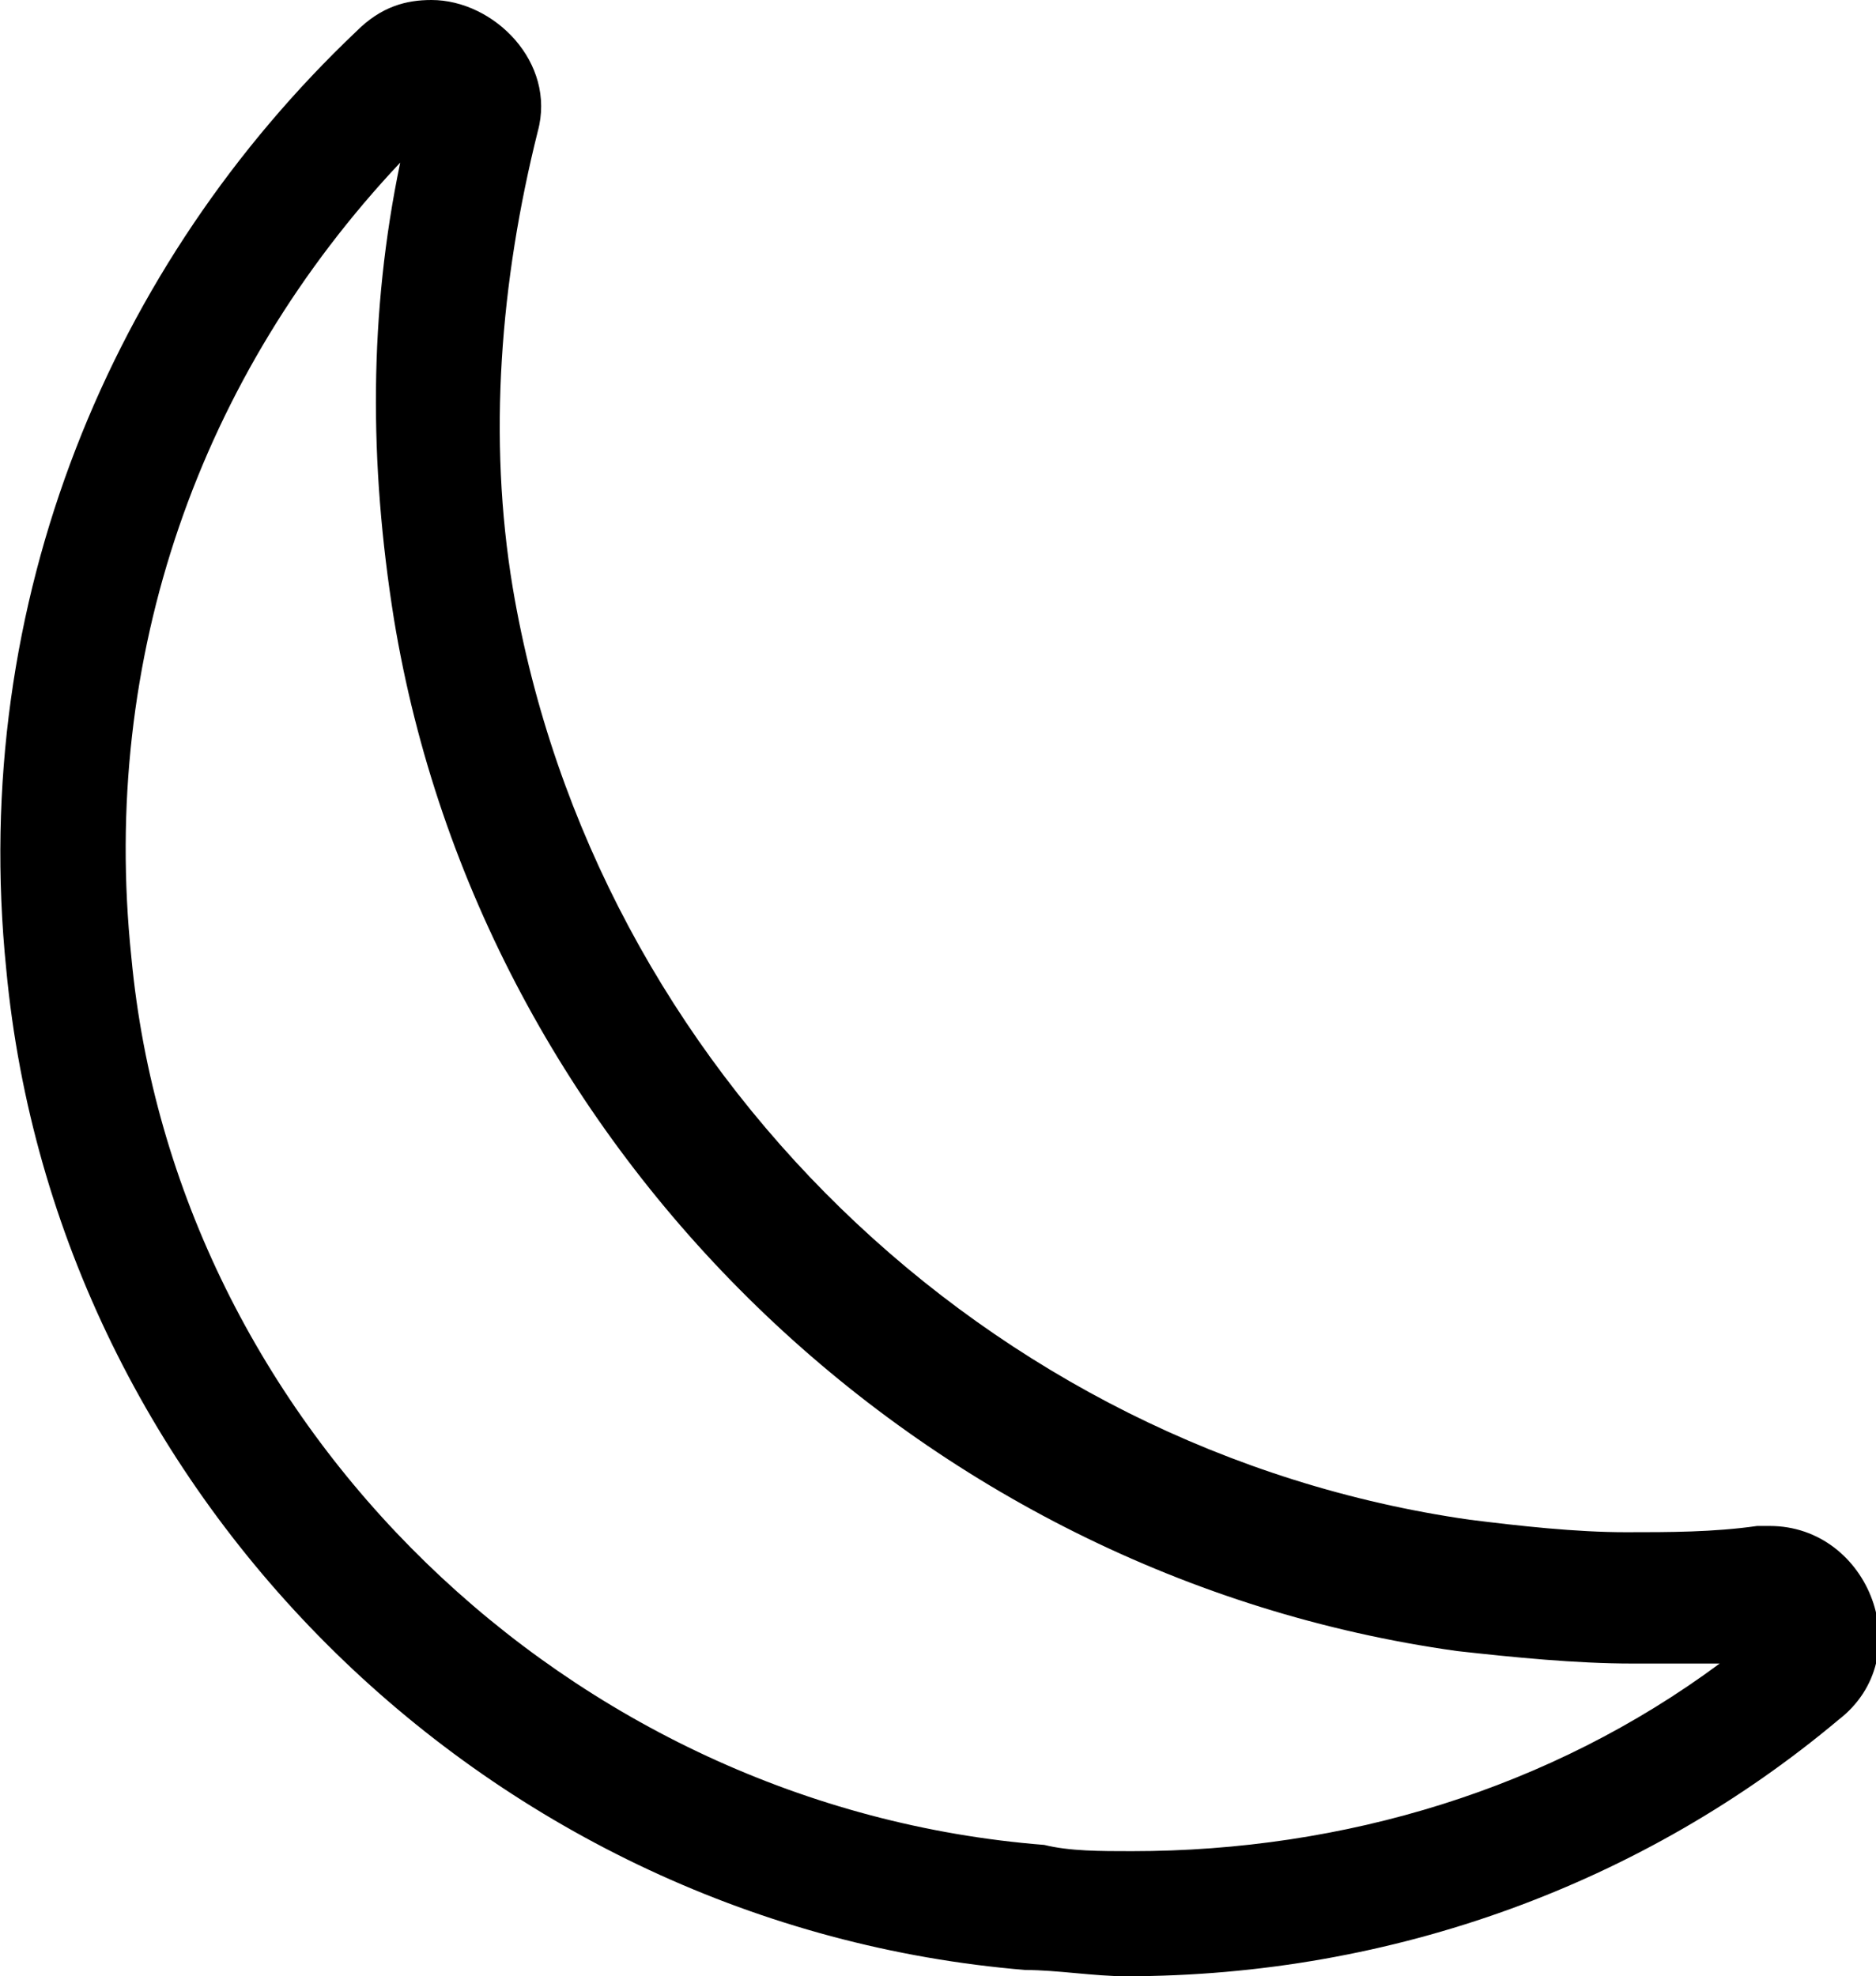 <svg xmlns="http://www.w3.org/2000/svg" viewBox="0 0 30 31.6"><path d="M6.4 2.6c-.5 2.4-.5 4.8-.1 7.3 1.4 8.5 8.4 15.3 17 16.5.9.1 1.9.2 2.8.2h1.4c-2.7 2-6 3-9.4 3-.5 0-1 0-1.4-.1-7.6-.6-13.9-6.7-14.6-14.2C1.6 10.5 3.2 6 6.4 2.6M6.9 0c-.4 0-.8.1-1.2.5C1.8 4.2-.5 9.6.1 15.5c.8 8.5 7.8 15.3 16.3 16 .5 0 1.1.1 1.6.1 4.3 0 8.3-1.5 11.4-4.1 1.3-1 .5-3.1-1.1-3.1h-.2c-.7.1-1.4.1-2.1.1-.8 0-1.7-.1-2.5-.2-7.7-1.1-14-7.2-15.3-14.9-.4-2.4-.2-4.9.4-7.3C8.9 1 7.9 0 6.9 0z"/></svg>